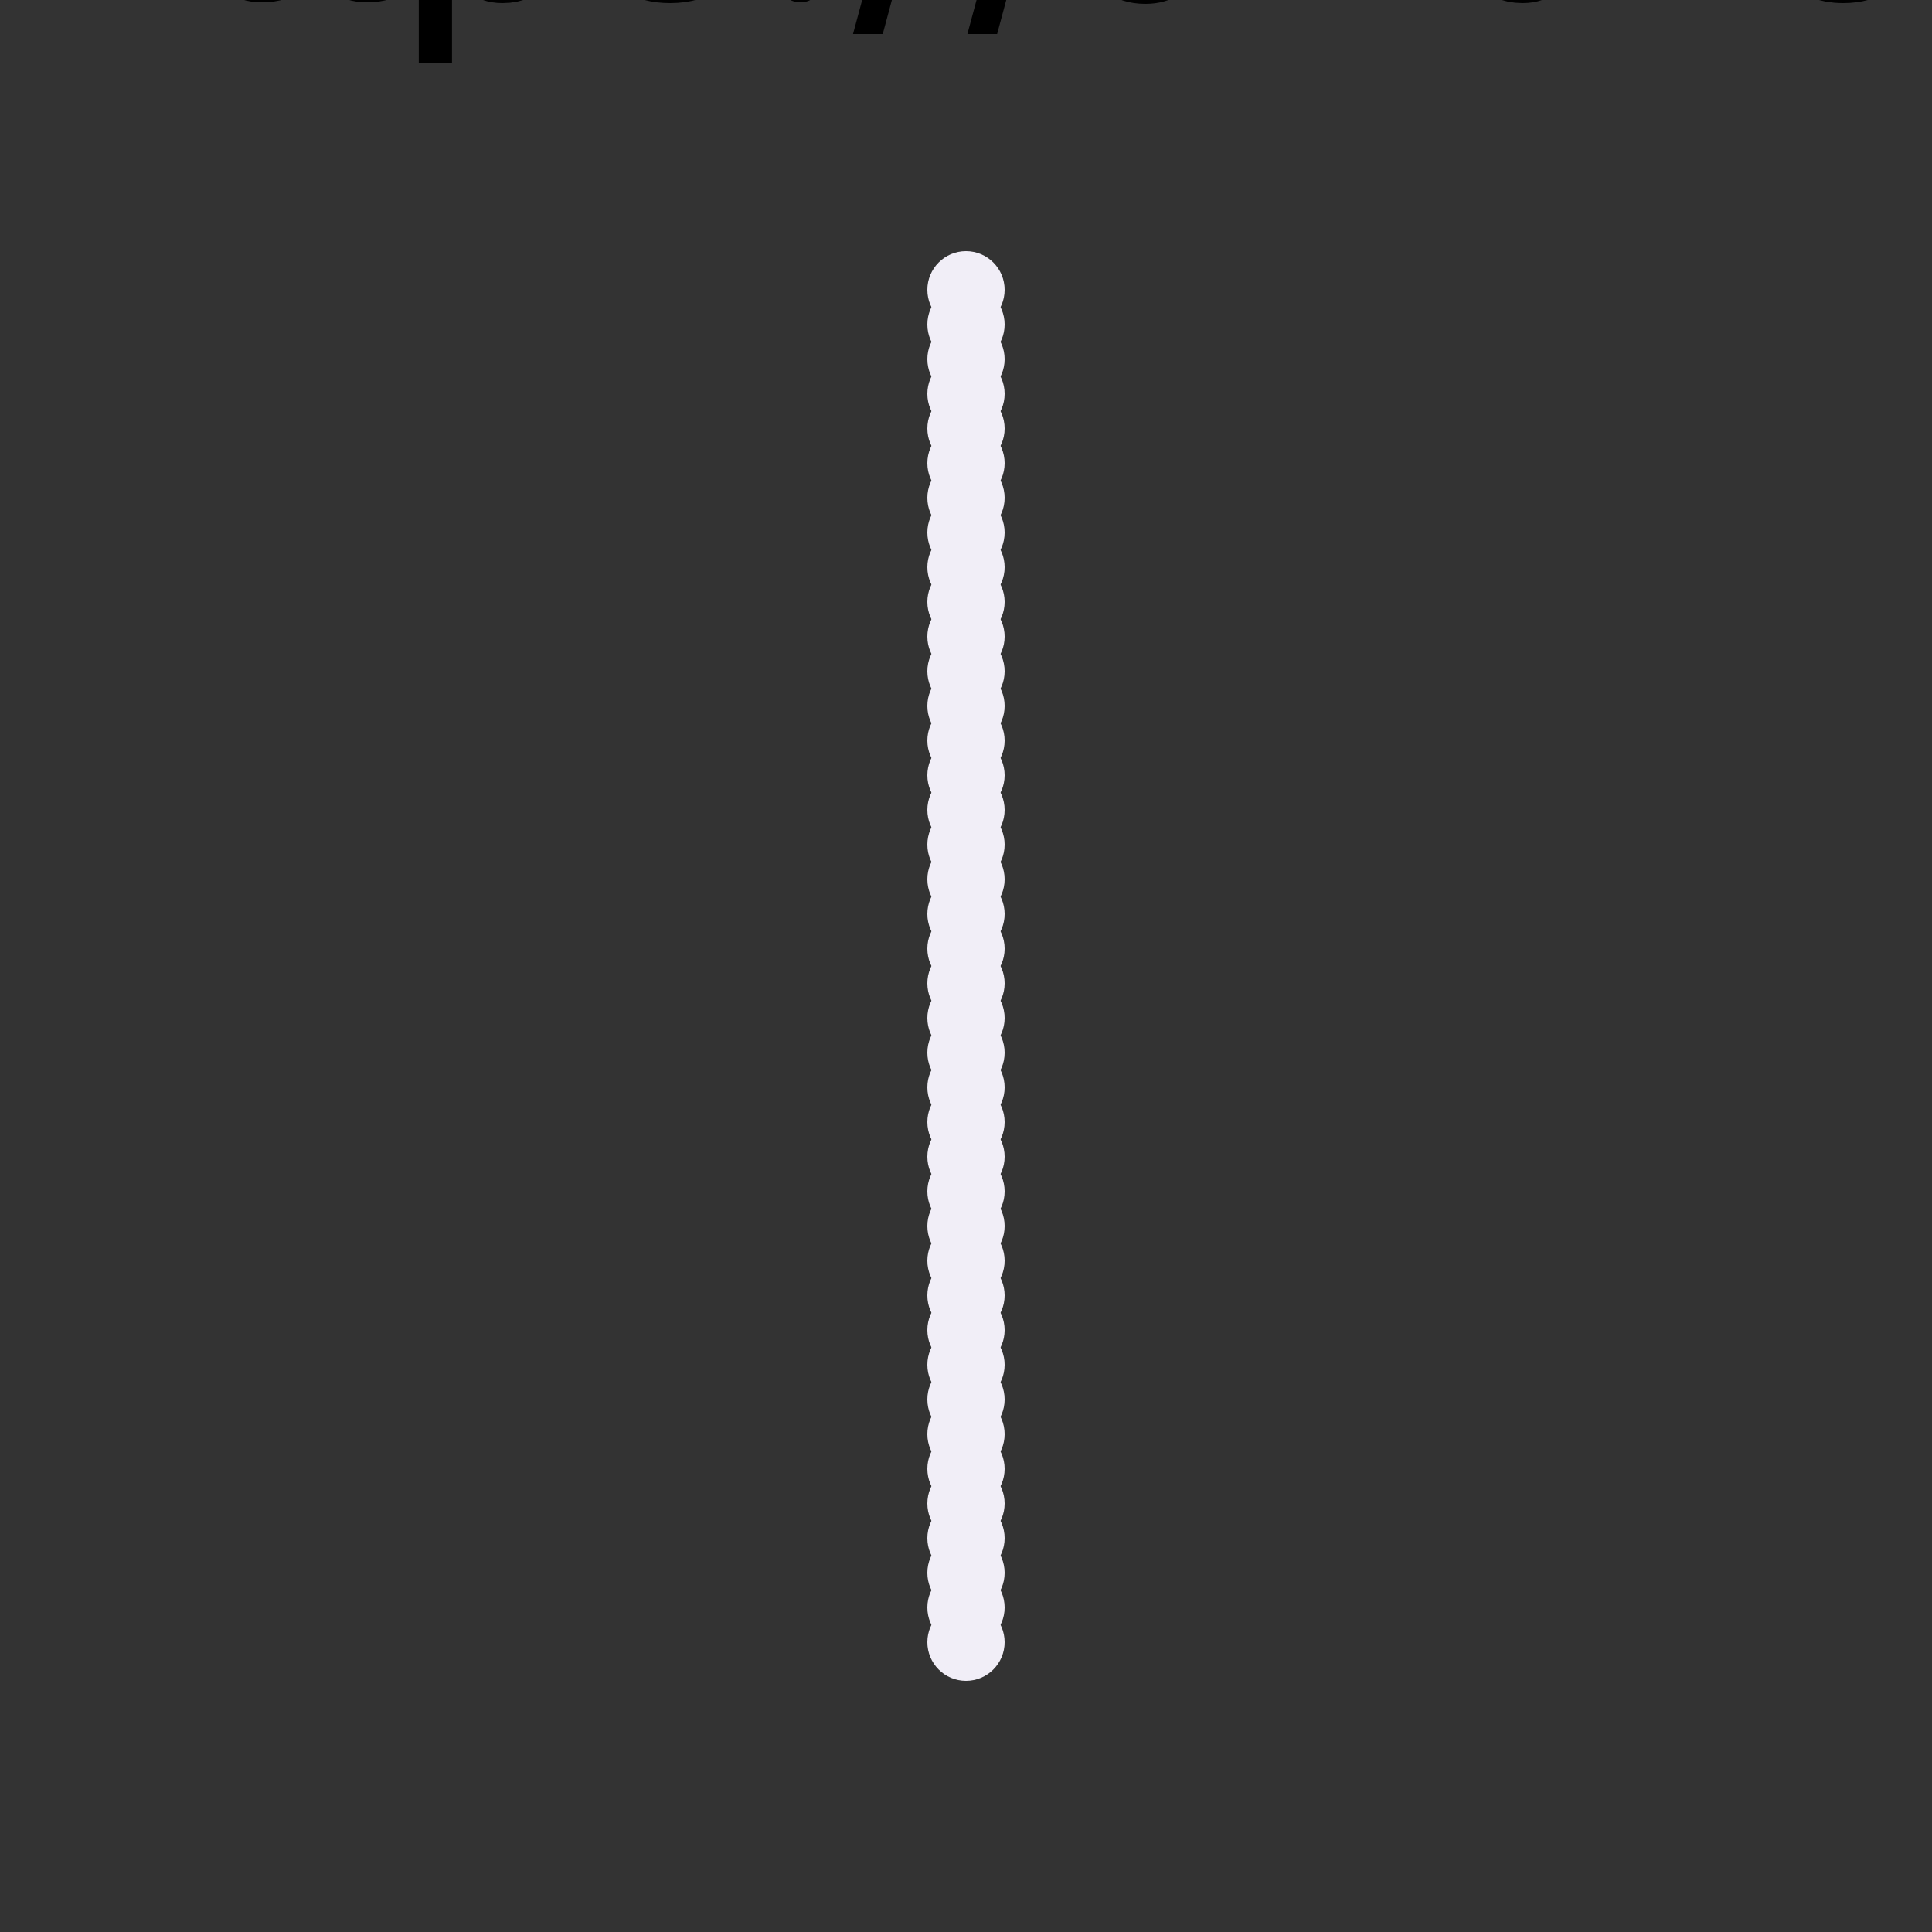 <svg xmlns="http://www.w3.org/2000/svg" data-animation-duration="10s" viewBox="0 0 100 100"><rect x="0" y="0" width="100" height="100" fill="#333333" stroke="none"/><title>ANIMATION 06 - VARIATION B</title><desc><p>See this animation in action here: <a href="https://andrew.wang-hoyer.com/experiments/svg-animations/06/b" target="_blank" rel="noopener">https://andrew.wang-hoyer.com/experiments/svg-animations/06/b</a>.</p><p>Generator source code : <a href="https://github.com/ndrwhr/svg-animation-src/tree/master/site/_svgs/generators/animations/06/b.js" target="_blank" rel="noopener">https://github.com/ndrwhr/svg-animation-src/tree/master/site/_svgs/generators/animations/06/b.js</a>.</p><p>All generated files and source code are released under the following license:</p><p>MIT License</p><p>Copyright (c) 2018-present Andrew Hoyer</p><p>Permission is hereby granted, free of charge, to any person obtaining a copy of this software and associated documentation files (the "Software"), to deal in the Software without restriction, including without limitation the rights to use, copy, modify, merge, publish, distribute, sublicense, and/or sell copies of the Software, and to permit persons to whom the Software is furnished to do so, subject to the following conditions:</p><p>The above copyright notice and this permission notice shall be included in all copies or substantial portions of the Software.</p><p>THE SOFTWARE IS PROVIDED "AS IS", WITHOUT WARRANTY OF ANY KIND, EXPRESS OR IMPLIED, INCLUDING BUT NOT LIMITED TO THE WARRANTIES OF MERCHANTABILITY, FITNESS FOR A PARTICULAR PURPOSE AND NONINFRINGEMENT. IN NO EVENT SHALL THE AUTHORS OR COPYRIGHT HOLDERS BE LIABLE FOR ANY CLAIM, DAMAGES OR OTHER LIABILITY, WHETHER IN AN ACTION OF CONTRACT, TORT OR OTHERWISE, ARISING FROM, OUT OF OR IN CONNECTION WITH THE SOFTWARE OR THE USE OR OTHER DEALINGS IN THE SOFTWARE.</p></desc><style>svg{background-color:#6A4C9C;}/*  */ @keyframes svg-06-b-x-axis{0%,to{transform:translate(-40%,0)}50%{transform:translate(40%,0)}}@keyframes svg-06-b-y-axis{0%,to{transform:translate(0,-10%)}50%{transform:translate(0,10%)}}@keyframes svg-06-b-shape{0%,to{transform:scale(.5)}50%{transform:scale(1)}}.svg-06-b-x-axis-group{animation:svg-06-b-x-axis 10s ease-in-out infinite}.svg-06-b-y-axis-group{animation:svg-06-b-y-axis 10s ease-in-out -2.5s infinite}.svg-06-b-circle{fill:#F1EEF7;animation:svg-06-b-shape 10s ease-in-out -2.5s infinite} /*  */</style><g class="svg-06-b-g" transform="translate(50, 15)"><g class="svg-06-b-g svg-06-b-x-axis-group" style="animation-delay: -0s"><g class="svg-06-b-g svg-06-b-y-axis-group" style="animation-delay: -2.5s"><circle class="svg-06-b-circle" cx="0" cy="0" r="2" style="animation-delay: -2.5s"></circle></g></g></g><g class="svg-06-b-g" transform="translate(50, 16.795)"><g class="svg-06-b-g svg-06-b-x-axis-group" style="animation-delay: -1.042s"><g class="svg-06-b-g svg-06-b-y-axis-group" style="animation-delay: -3.542s"><circle class="svg-06-b-circle" cx="0" cy="0" r="2" style="animation-delay: -3.542s"></circle></g></g></g><g class="svg-06-b-g" transform="translate(50, 18.59)"><g class="svg-06-b-g svg-06-b-x-axis-group" style="animation-delay: -2.083s"><g class="svg-06-b-g svg-06-b-y-axis-group" style="animation-delay: -4.583s"><circle class="svg-06-b-circle" cx="0" cy="0" r="2" style="animation-delay: -4.583s"></circle></g></g></g><g class="svg-06-b-g" transform="translate(50, 20.385)"><g class="svg-06-b-g svg-06-b-x-axis-group" style="animation-delay: -3.125s"><g class="svg-06-b-g svg-06-b-y-axis-group" style="animation-delay: -5.625s"><circle class="svg-06-b-circle" cx="0" cy="0" r="2" style="animation-delay: -5.625s"></circle></g></g></g><g class="svg-06-b-g" transform="translate(50, 22.179)"><g class="svg-06-b-g svg-06-b-x-axis-group" style="animation-delay: -4.167s"><g class="svg-06-b-g svg-06-b-y-axis-group" style="animation-delay: -6.667s"><circle class="svg-06-b-circle" cx="0" cy="0" r="2" style="animation-delay: -6.667s"></circle></g></g></g><g class="svg-06-b-g" transform="translate(50, 23.974)"><g class="svg-06-b-g svg-06-b-x-axis-group" style="animation-delay: -5.208s"><g class="svg-06-b-g svg-06-b-y-axis-group" style="animation-delay: -7.708s"><circle class="svg-06-b-circle" cx="0" cy="0" r="2" style="animation-delay: -7.708s"></circle></g></g></g><g class="svg-06-b-g" transform="translate(50, 25.769)"><g class="svg-06-b-g svg-06-b-x-axis-group" style="animation-delay: -6.25s"><g class="svg-06-b-g svg-06-b-y-axis-group" style="animation-delay: -8.75s"><circle class="svg-06-b-circle" cx="0" cy="0" r="2" style="animation-delay: -8.75s"></circle></g></g></g><g class="svg-06-b-g" transform="translate(50, 27.564)"><g class="svg-06-b-g svg-06-b-x-axis-group" style="animation-delay: -7.292s"><g class="svg-06-b-g svg-06-b-y-axis-group" style="animation-delay: -9.792s"><circle class="svg-06-b-circle" cx="0" cy="0" r="2" style="animation-delay: -9.792s"></circle></g></g></g><g class="svg-06-b-g" transform="translate(50, 29.359)"><g class="svg-06-b-g svg-06-b-x-axis-group" style="animation-delay: -8.333s"><g class="svg-06-b-g svg-06-b-y-axis-group" style="animation-delay: -10.833s"><circle class="svg-06-b-circle" cx="0" cy="0" r="2" style="animation-delay: -10.833s"></circle></g></g></g><g class="svg-06-b-g" transform="translate(50, 31.154)"><g class="svg-06-b-g svg-06-b-x-axis-group" style="animation-delay: -9.375s"><g class="svg-06-b-g svg-06-b-y-axis-group" style="animation-delay: -11.875s"><circle class="svg-06-b-circle" cx="0" cy="0" r="2" style="animation-delay: -11.875s"></circle></g></g></g><g class="svg-06-b-g" transform="translate(50, 32.949)"><g class="svg-06-b-g svg-06-b-x-axis-group" style="animation-delay: -10.417s"><g class="svg-06-b-g svg-06-b-y-axis-group" style="animation-delay: -12.917s"><circle class="svg-06-b-circle" cx="0" cy="0" r="2" style="animation-delay: -12.917s"></circle></g></g></g><g class="svg-06-b-g" transform="translate(50, 34.744)"><g class="svg-06-b-g svg-06-b-x-axis-group" style="animation-delay: -11.458s"><g class="svg-06-b-g svg-06-b-y-axis-group" style="animation-delay: -13.958s"><circle class="svg-06-b-circle" cx="0" cy="0" r="2" style="animation-delay: -13.958s"></circle></g></g></g><g class="svg-06-b-g" transform="translate(50, 36.538)"><g class="svg-06-b-g svg-06-b-x-axis-group" style="animation-delay: -12.5s"><g class="svg-06-b-g svg-06-b-y-axis-group" style="animation-delay: -15s"><circle class="svg-06-b-circle" cx="0" cy="0" r="2" style="animation-delay: -15s"></circle></g></g></g><g class="svg-06-b-g" transform="translate(50, 38.333)"><g class="svg-06-b-g svg-06-b-x-axis-group" style="animation-delay: -13.542s"><g class="svg-06-b-g svg-06-b-y-axis-group" style="animation-delay: -16.042s"><circle class="svg-06-b-circle" cx="0" cy="0" r="2" style="animation-delay: -16.042s"></circle></g></g></g><g class="svg-06-b-g" transform="translate(50, 40.128)"><g class="svg-06-b-g svg-06-b-x-axis-group" style="animation-delay: -14.583s"><g class="svg-06-b-g svg-06-b-y-axis-group" style="animation-delay: -17.083s"><circle class="svg-06-b-circle" cx="0" cy="0" r="2" style="animation-delay: -17.083s"></circle></g></g></g><g class="svg-06-b-g" transform="translate(50, 41.923)"><g class="svg-06-b-g svg-06-b-x-axis-group" style="animation-delay: -15.625s"><g class="svg-06-b-g svg-06-b-y-axis-group" style="animation-delay: -18.125s"><circle class="svg-06-b-circle" cx="0" cy="0" r="2" style="animation-delay: -18.125s"></circle></g></g></g><g class="svg-06-b-g" transform="translate(50, 43.718)"><g class="svg-06-b-g svg-06-b-x-axis-group" style="animation-delay: -16.667s"><g class="svg-06-b-g svg-06-b-y-axis-group" style="animation-delay: -19.167s"><circle class="svg-06-b-circle" cx="0" cy="0" r="2" style="animation-delay: -19.167s"></circle></g></g></g><g class="svg-06-b-g" transform="translate(50, 45.513)"><g class="svg-06-b-g svg-06-b-x-axis-group" style="animation-delay: -17.708s"><g class="svg-06-b-g svg-06-b-y-axis-group" style="animation-delay: -20.208s"><circle class="svg-06-b-circle" cx="0" cy="0" r="2" style="animation-delay: -20.208s"></circle></g></g></g><g class="svg-06-b-g" transform="translate(50, 47.308)"><g class="svg-06-b-g svg-06-b-x-axis-group" style="animation-delay: -18.75s"><g class="svg-06-b-g svg-06-b-y-axis-group" style="animation-delay: -21.25s"><circle class="svg-06-b-circle" cx="0" cy="0" r="2" style="animation-delay: -21.25s"></circle></g></g></g><g class="svg-06-b-g" transform="translate(50, 49.103)"><g class="svg-06-b-g svg-06-b-x-axis-group" style="animation-delay: -19.792s"><g class="svg-06-b-g svg-06-b-y-axis-group" style="animation-delay: -22.292s"><circle class="svg-06-b-circle" cx="0" cy="0" r="2" style="animation-delay: -22.292s"></circle></g></g></g><g class="svg-06-b-g" transform="translate(50, 50.897)"><g class="svg-06-b-g svg-06-b-x-axis-group" style="animation-delay: -20.833s"><g class="svg-06-b-g svg-06-b-y-axis-group" style="animation-delay: -23.333s"><circle class="svg-06-b-circle" cx="0" cy="0" r="2" style="animation-delay: -23.333s"></circle></g></g></g><g class="svg-06-b-g" transform="translate(50, 52.692)"><g class="svg-06-b-g svg-06-b-x-axis-group" style="animation-delay: -21.875s"><g class="svg-06-b-g svg-06-b-y-axis-group" style="animation-delay: -24.375s"><circle class="svg-06-b-circle" cx="0" cy="0" r="2" style="animation-delay: -24.375s"></circle></g></g></g><g class="svg-06-b-g" transform="translate(50, 54.487)"><g class="svg-06-b-g svg-06-b-x-axis-group" style="animation-delay: -22.917s"><g class="svg-06-b-g svg-06-b-y-axis-group" style="animation-delay: -25.417s"><circle class="svg-06-b-circle" cx="0" cy="0" r="2" style="animation-delay: -25.417s"></circle></g></g></g><g class="svg-06-b-g" transform="translate(50, 56.282)"><g class="svg-06-b-g svg-06-b-x-axis-group" style="animation-delay: -23.958s"><g class="svg-06-b-g svg-06-b-y-axis-group" style="animation-delay: -26.458s"><circle class="svg-06-b-circle" cx="0" cy="0" r="2" style="animation-delay: -26.458s"></circle></g></g></g><g class="svg-06-b-g" transform="translate(50, 58.077)"><g class="svg-06-b-g svg-06-b-x-axis-group" style="animation-delay: -25s"><g class="svg-06-b-g svg-06-b-y-axis-group" style="animation-delay: -27.5s"><circle class="svg-06-b-circle" cx="0" cy="0" r="2" style="animation-delay: -27.5s"></circle></g></g></g><g class="svg-06-b-g" transform="translate(50, 59.872)"><g class="svg-06-b-g svg-06-b-x-axis-group" style="animation-delay: -26.042s"><g class="svg-06-b-g svg-06-b-y-axis-group" style="animation-delay: -28.542s"><circle class="svg-06-b-circle" cx="0" cy="0" r="2" style="animation-delay: -28.542s"></circle></g></g></g><g class="svg-06-b-g" transform="translate(50, 61.667)"><g class="svg-06-b-g svg-06-b-x-axis-group" style="animation-delay: -27.083s"><g class="svg-06-b-g svg-06-b-y-axis-group" style="animation-delay: -29.583s"><circle class="svg-06-b-circle" cx="0" cy="0" r="2" style="animation-delay: -29.583s"></circle></g></g></g><g class="svg-06-b-g" transform="translate(50, 63.462)"><g class="svg-06-b-g svg-06-b-x-axis-group" style="animation-delay: -28.125s"><g class="svg-06-b-g svg-06-b-y-axis-group" style="animation-delay: -30.625s"><circle class="svg-06-b-circle" cx="0" cy="0" r="2" style="animation-delay: -30.625s"></circle></g></g></g><g class="svg-06-b-g" transform="translate(50, 65.256)"><g class="svg-06-b-g svg-06-b-x-axis-group" style="animation-delay: -29.167s"><g class="svg-06-b-g svg-06-b-y-axis-group" style="animation-delay: -31.667s"><circle class="svg-06-b-circle" cx="0" cy="0" r="2" style="animation-delay: -31.667s"></circle></g></g></g><g class="svg-06-b-g" transform="translate(50, 67.051)"><g class="svg-06-b-g svg-06-b-x-axis-group" style="animation-delay: -30.208s"><g class="svg-06-b-g svg-06-b-y-axis-group" style="animation-delay: -32.708s"><circle class="svg-06-b-circle" cx="0" cy="0" r="2" style="animation-delay: -32.708s"></circle></g></g></g><g class="svg-06-b-g" transform="translate(50, 68.846)"><g class="svg-06-b-g svg-06-b-x-axis-group" style="animation-delay: -31.25s"><g class="svg-06-b-g svg-06-b-y-axis-group" style="animation-delay: -33.75s"><circle class="svg-06-b-circle" cx="0" cy="0" r="2" style="animation-delay: -33.75s"></circle></g></g></g><g class="svg-06-b-g" transform="translate(50, 70.641)"><g class="svg-06-b-g svg-06-b-x-axis-group" style="animation-delay: -32.292s"><g class="svg-06-b-g svg-06-b-y-axis-group" style="animation-delay: -34.792s"><circle class="svg-06-b-circle" cx="0" cy="0" r="2" style="animation-delay: -34.792s"></circle></g></g></g><g class="svg-06-b-g" transform="translate(50, 72.436)"><g class="svg-06-b-g svg-06-b-x-axis-group" style="animation-delay: -33.333s"><g class="svg-06-b-g svg-06-b-y-axis-group" style="animation-delay: -35.833s"><circle class="svg-06-b-circle" cx="0" cy="0" r="2" style="animation-delay: -35.833s"></circle></g></g></g><g class="svg-06-b-g" transform="translate(50, 74.231)"><g class="svg-06-b-g svg-06-b-x-axis-group" style="animation-delay: -34.375s"><g class="svg-06-b-g svg-06-b-y-axis-group" style="animation-delay: -36.875s"><circle class="svg-06-b-circle" cx="0" cy="0" r="2" style="animation-delay: -36.875s"></circle></g></g></g><g class="svg-06-b-g" transform="translate(50, 76.026)"><g class="svg-06-b-g svg-06-b-x-axis-group" style="animation-delay: -35.417s"><g class="svg-06-b-g svg-06-b-y-axis-group" style="animation-delay: -37.917s"><circle class="svg-06-b-circle" cx="0" cy="0" r="2" style="animation-delay: -37.917s"></circle></g></g></g><g class="svg-06-b-g" transform="translate(50, 77.821)"><g class="svg-06-b-g svg-06-b-x-axis-group" style="animation-delay: -36.458s"><g class="svg-06-b-g svg-06-b-y-axis-group" style="animation-delay: -38.958s"><circle class="svg-06-b-circle" cx="0" cy="0" r="2" style="animation-delay: -38.958s"></circle></g></g></g><g class="svg-06-b-g" transform="translate(50, 79.615)"><g class="svg-06-b-g svg-06-b-x-axis-group" style="animation-delay: -37.5s"><g class="svg-06-b-g svg-06-b-y-axis-group" style="animation-delay: -40s"><circle class="svg-06-b-circle" cx="0" cy="0" r="2" style="animation-delay: -40s"></circle></g></g></g><g class="svg-06-b-g" transform="translate(50, 81.41)"><g class="svg-06-b-g svg-06-b-x-axis-group" style="animation-delay: -38.542s"><g class="svg-06-b-g svg-06-b-y-axis-group" style="animation-delay: -41.042s"><circle class="svg-06-b-circle" cx="0" cy="0" r="2" style="animation-delay: -41.042s"></circle></g></g></g><g class="svg-06-b-g" transform="translate(50, 83.205)"><g class="svg-06-b-g svg-06-b-x-axis-group" style="animation-delay: -39.583s"><g class="svg-06-b-g svg-06-b-y-axis-group" style="animation-delay: -42.083s"><circle class="svg-06-b-circle" cx="0" cy="0" r="2" style="animation-delay: -42.083s"></circle></g></g></g><g class="svg-06-b-g" transform="translate(50, 85)"><g class="svg-06-b-g svg-06-b-x-axis-group" style="animation-delay: -40.625s"><g class="svg-06-b-g svg-06-b-y-axis-group" style="animation-delay: -43.125s"><circle class="svg-06-b-circle" cx="0" cy="0" r="2" style="animation-delay: -43.125s"></circle></g></g></g></svg>